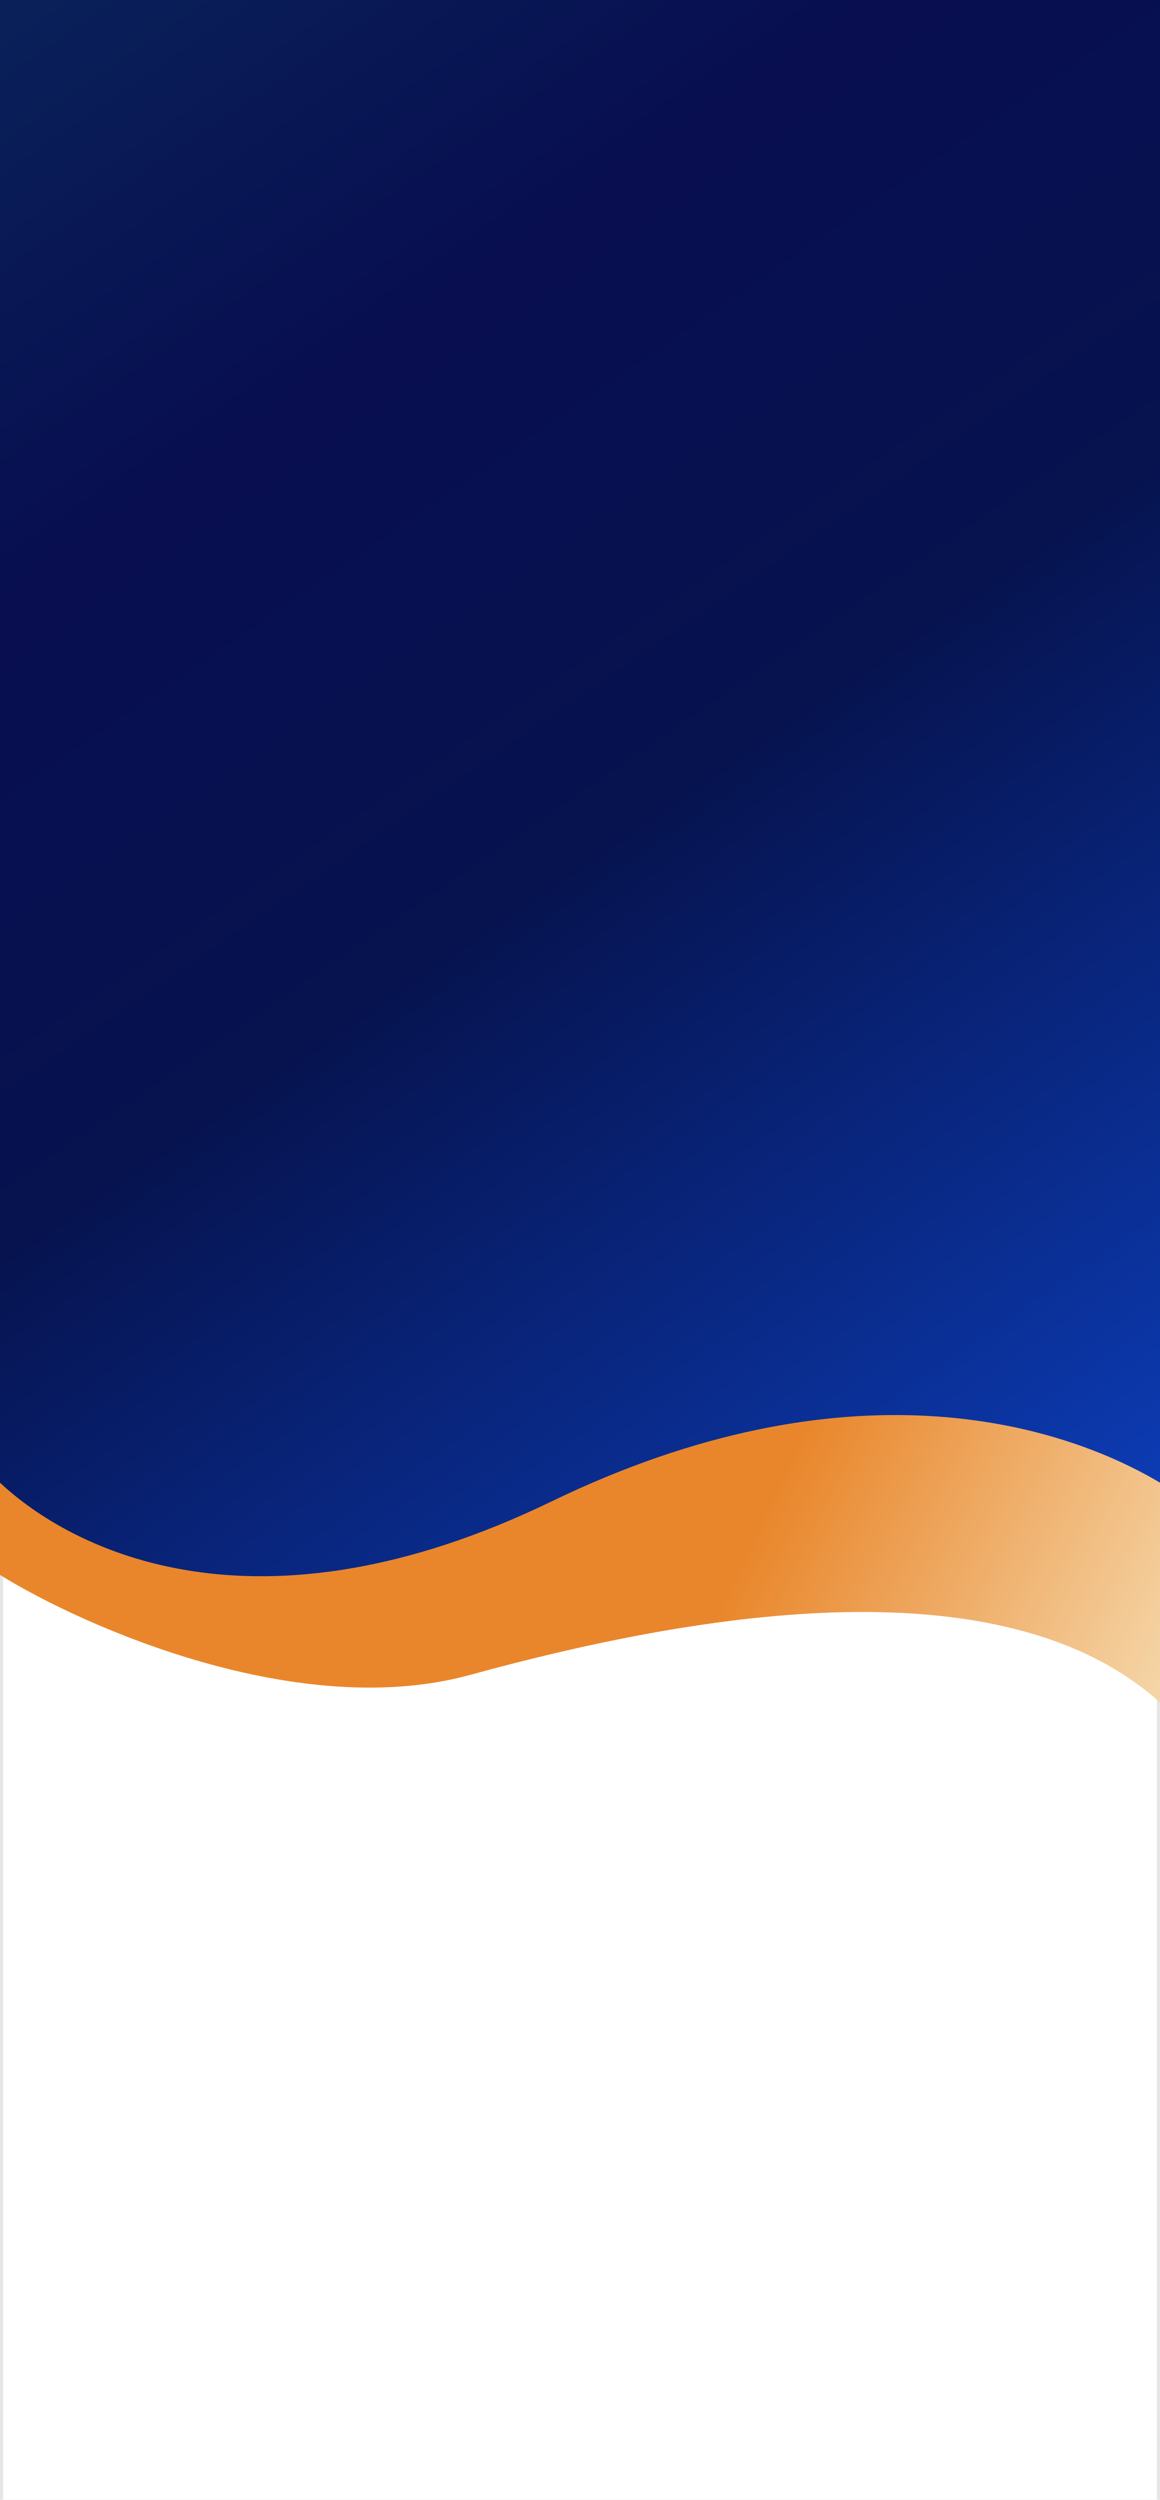<svg width="377" height="812" viewBox="0 0 377 812" fill="none" xmlns="http://www.w3.org/2000/svg">



<defs>
<linearGradient id="paint0_linear_0_1" x1="243.5" y1="501.5" x2="372.143" y2="563.138" gradientUnits="userSpaceOnUse">
<stop stop-color="#E9862B"/>
<stop offset="1" stop-color="#F5D6A8"/>
</linearGradient>
<linearGradient id="paint1_linear_0_1" x1="5.507" y1="6.565" x2="346.459" y2="503.833" gradientUnits="userSpaceOnUse">
<stop stop-color="#092059"/>
<stop offset="0.255" stop-color="#080E50"/>
<stop offset="0.544" stop-color="#06134F"/>
<stop offset="1" stop-color="#0C3BB3"/>
</linearGradient>
</defs>
<rect width="377" height="812" fill="#E5E5E5"/>
<rect width="375" height="812" transform="translate(1)" fill="white"/>
<path d="M152.811 544.043C97.316 559.27 27.814 528.743 0 511.576V450H377V553C324.723 505.978 222.179 525.011 152.811 544.043Z" fill="url(#paint0_linear_0_1)"/>
<path d="M179.238 487.707C83.11 534.227 23.364 503.495 0 481.611V0H377V481.611C344.457 462.228 275.365 441.188 179.238 487.707Z" fill="url(#paint1_linear_0_1)"/>

</svg>
